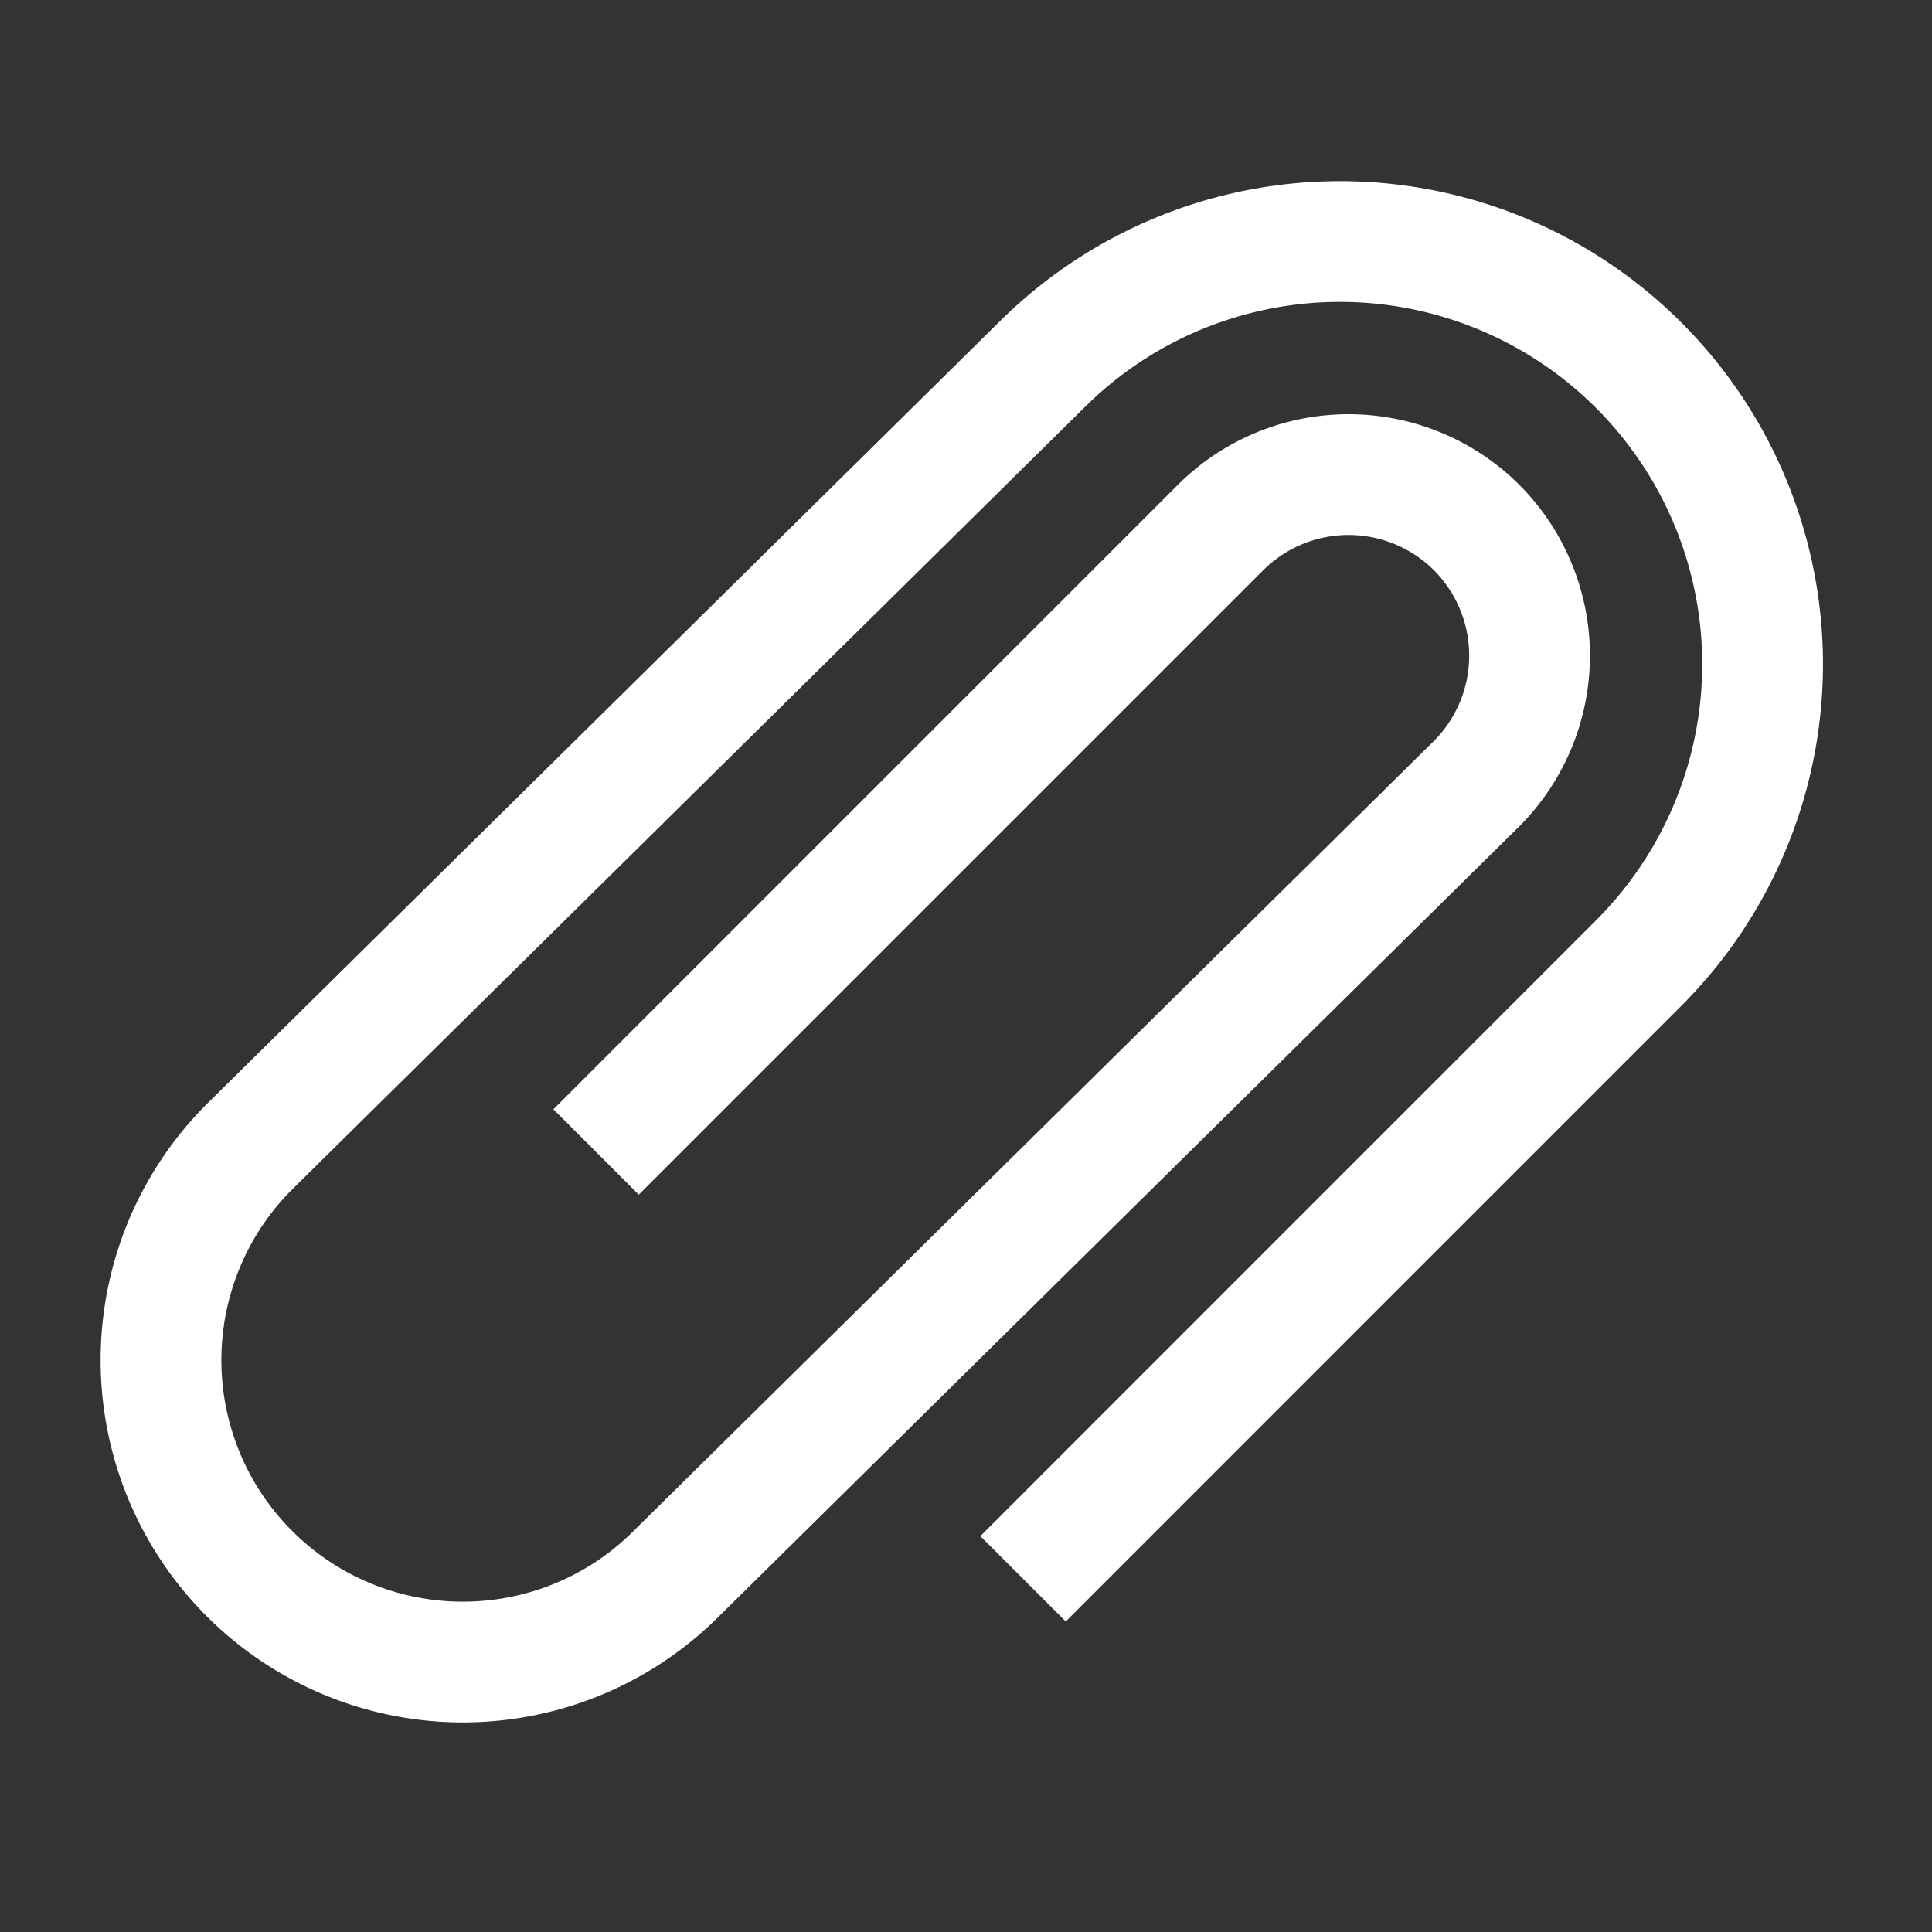 <svg width="48" height="48" viewBox="0 0 24 24" xmlns="http://www.w3.org/2000/svg" aria-labelledby="clipIconTitle" stroke="#fff" stroke-width="1.5" stroke-linecap="square" fill="none" color="#fff"><rect x="0" y="0" width="24" height="24" fill="#333333" stroke="none"/><path d="M7.935 13.78l7.227-7.227a2.253 2.253 0 013.181 0 2.253 2.253 0 010 3.182l-9.942 9.813a3.748 3.748 0 01-5.302 0 3.748 3.748 0 010-5.303l9.835-9.707a5.248 5.248 0 017.423 0 5.248 5.248 0 01.001 7.424l-7.119 7.12"/></svg>
